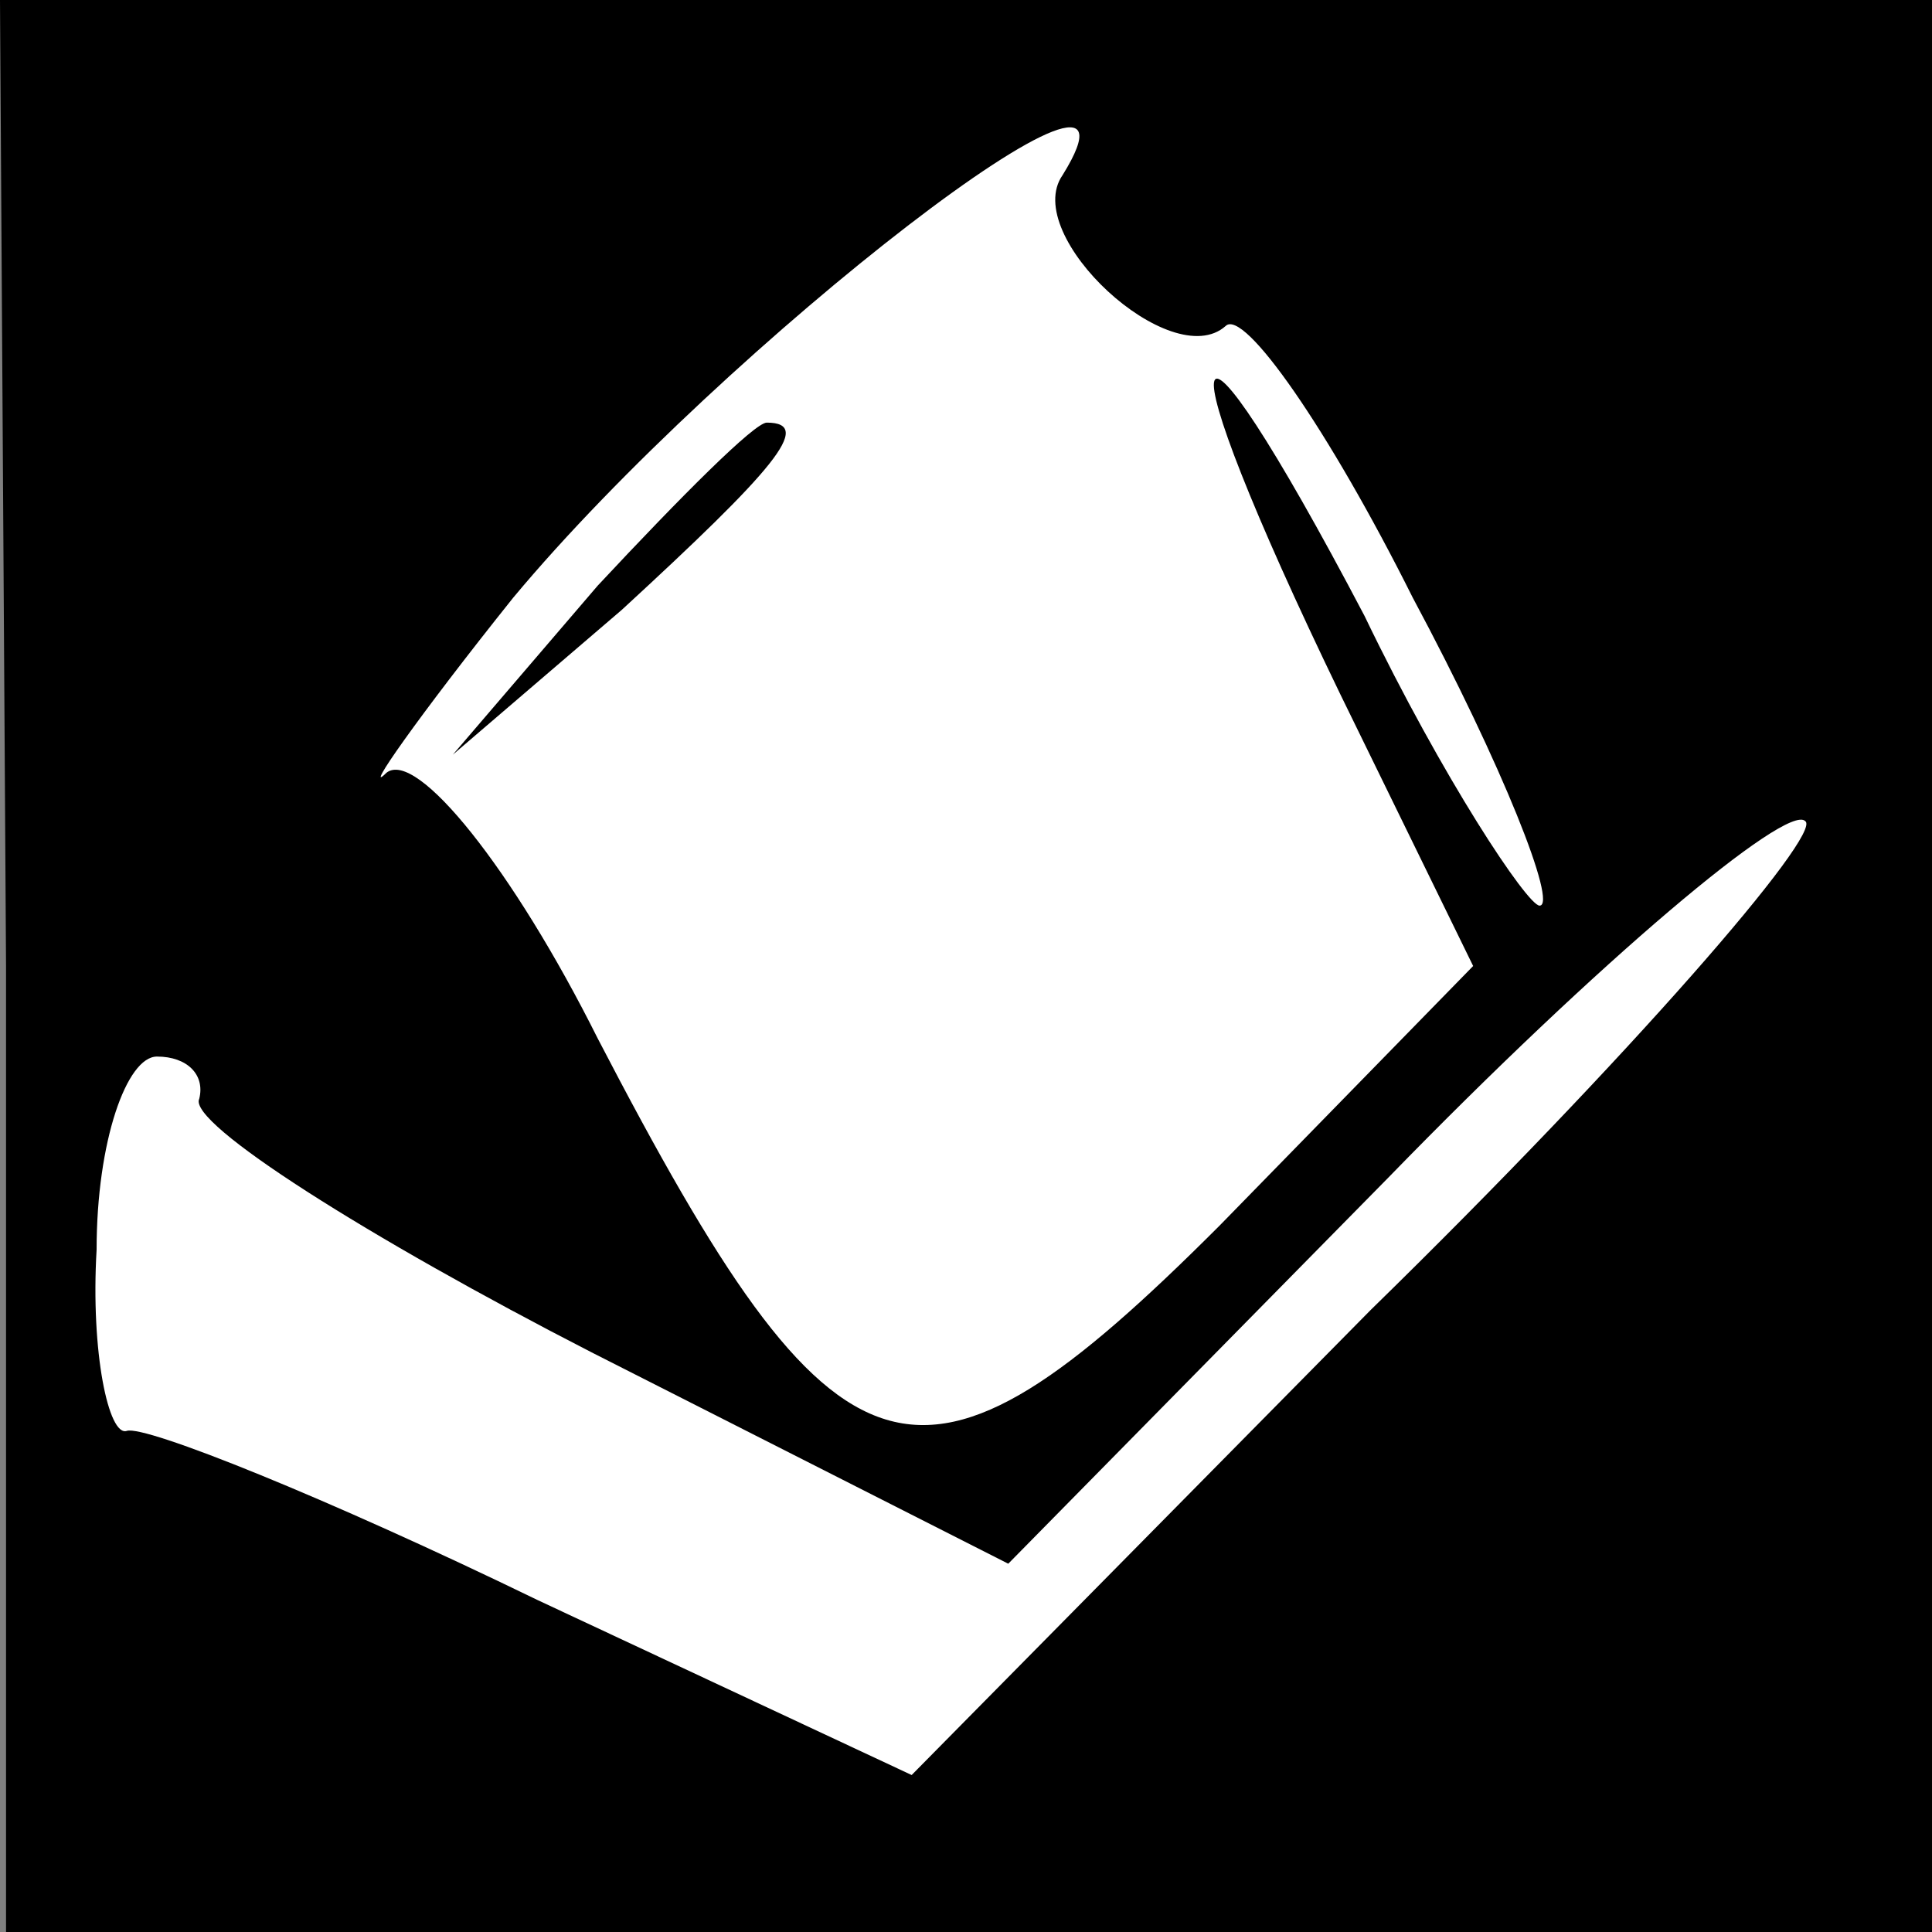 <?xml version="1.0" standalone="no"?>
<!DOCTYPE svg PUBLIC "-//W3C//DTD SVG 20010904//EN"
 "http://www.w3.org/TR/2001/REC-SVG-20010904/DTD/svg10.dtd">
<svg version="1.0" xmlns="http://www.w3.org/2000/svg"
 width="32pt" height="32pt" viewBox="0 0 32 32"
 preserveAspectRatio="xMidYMid meet">
<rect x="0" y="0" width="32" height="32" fill="#808080" stroke="none"/>
<g transform="translate(0,32) scale(0.1,-0.1)"
fill="#000000" stroke="none">
<path fill="#000000" stroke="none" d="M1 160 l0 -160 160 0 159 0 0 160 0
160 -160 0 -160 0 1 -160z"/>
<path fill="#ffffff" stroke="none" d="M176 291 c-7 -10 18 -33 27 -25 3 3 17
-17 31 -45 15 -28 24 -51 21 -51 -2 0 -16 21 -29 48 -31 59 -34 49 -4 -13 l22
-45 -42 -43 c-50 -50 -63 -46 -103 31 -14 28 -30 48 -35 44 -4 -4 5 9 21 29
35 42 109 99 91 70z"/>
<path fill="#ffffff" stroke="none" d="M227 103 l-76 -77 -62 29 c-35 17 -65
29 -68 28 -3 -1 -6 13 -5 30 0 18 5 32 10 32 5 0 8 -3 7 -7 -2 -4 28 -23 65
-42 l69 -35 63 64 c35 36 66 62 69 59 3 -2 -29 -39 -72 -81z"/>
<path fill="#000000" stroke="none" d="M99 223 l-24 -28 28 24 c25 23 32 31
24 31 -2 0 -14 -12 -28 -27z"/>
</g>
</svg>
